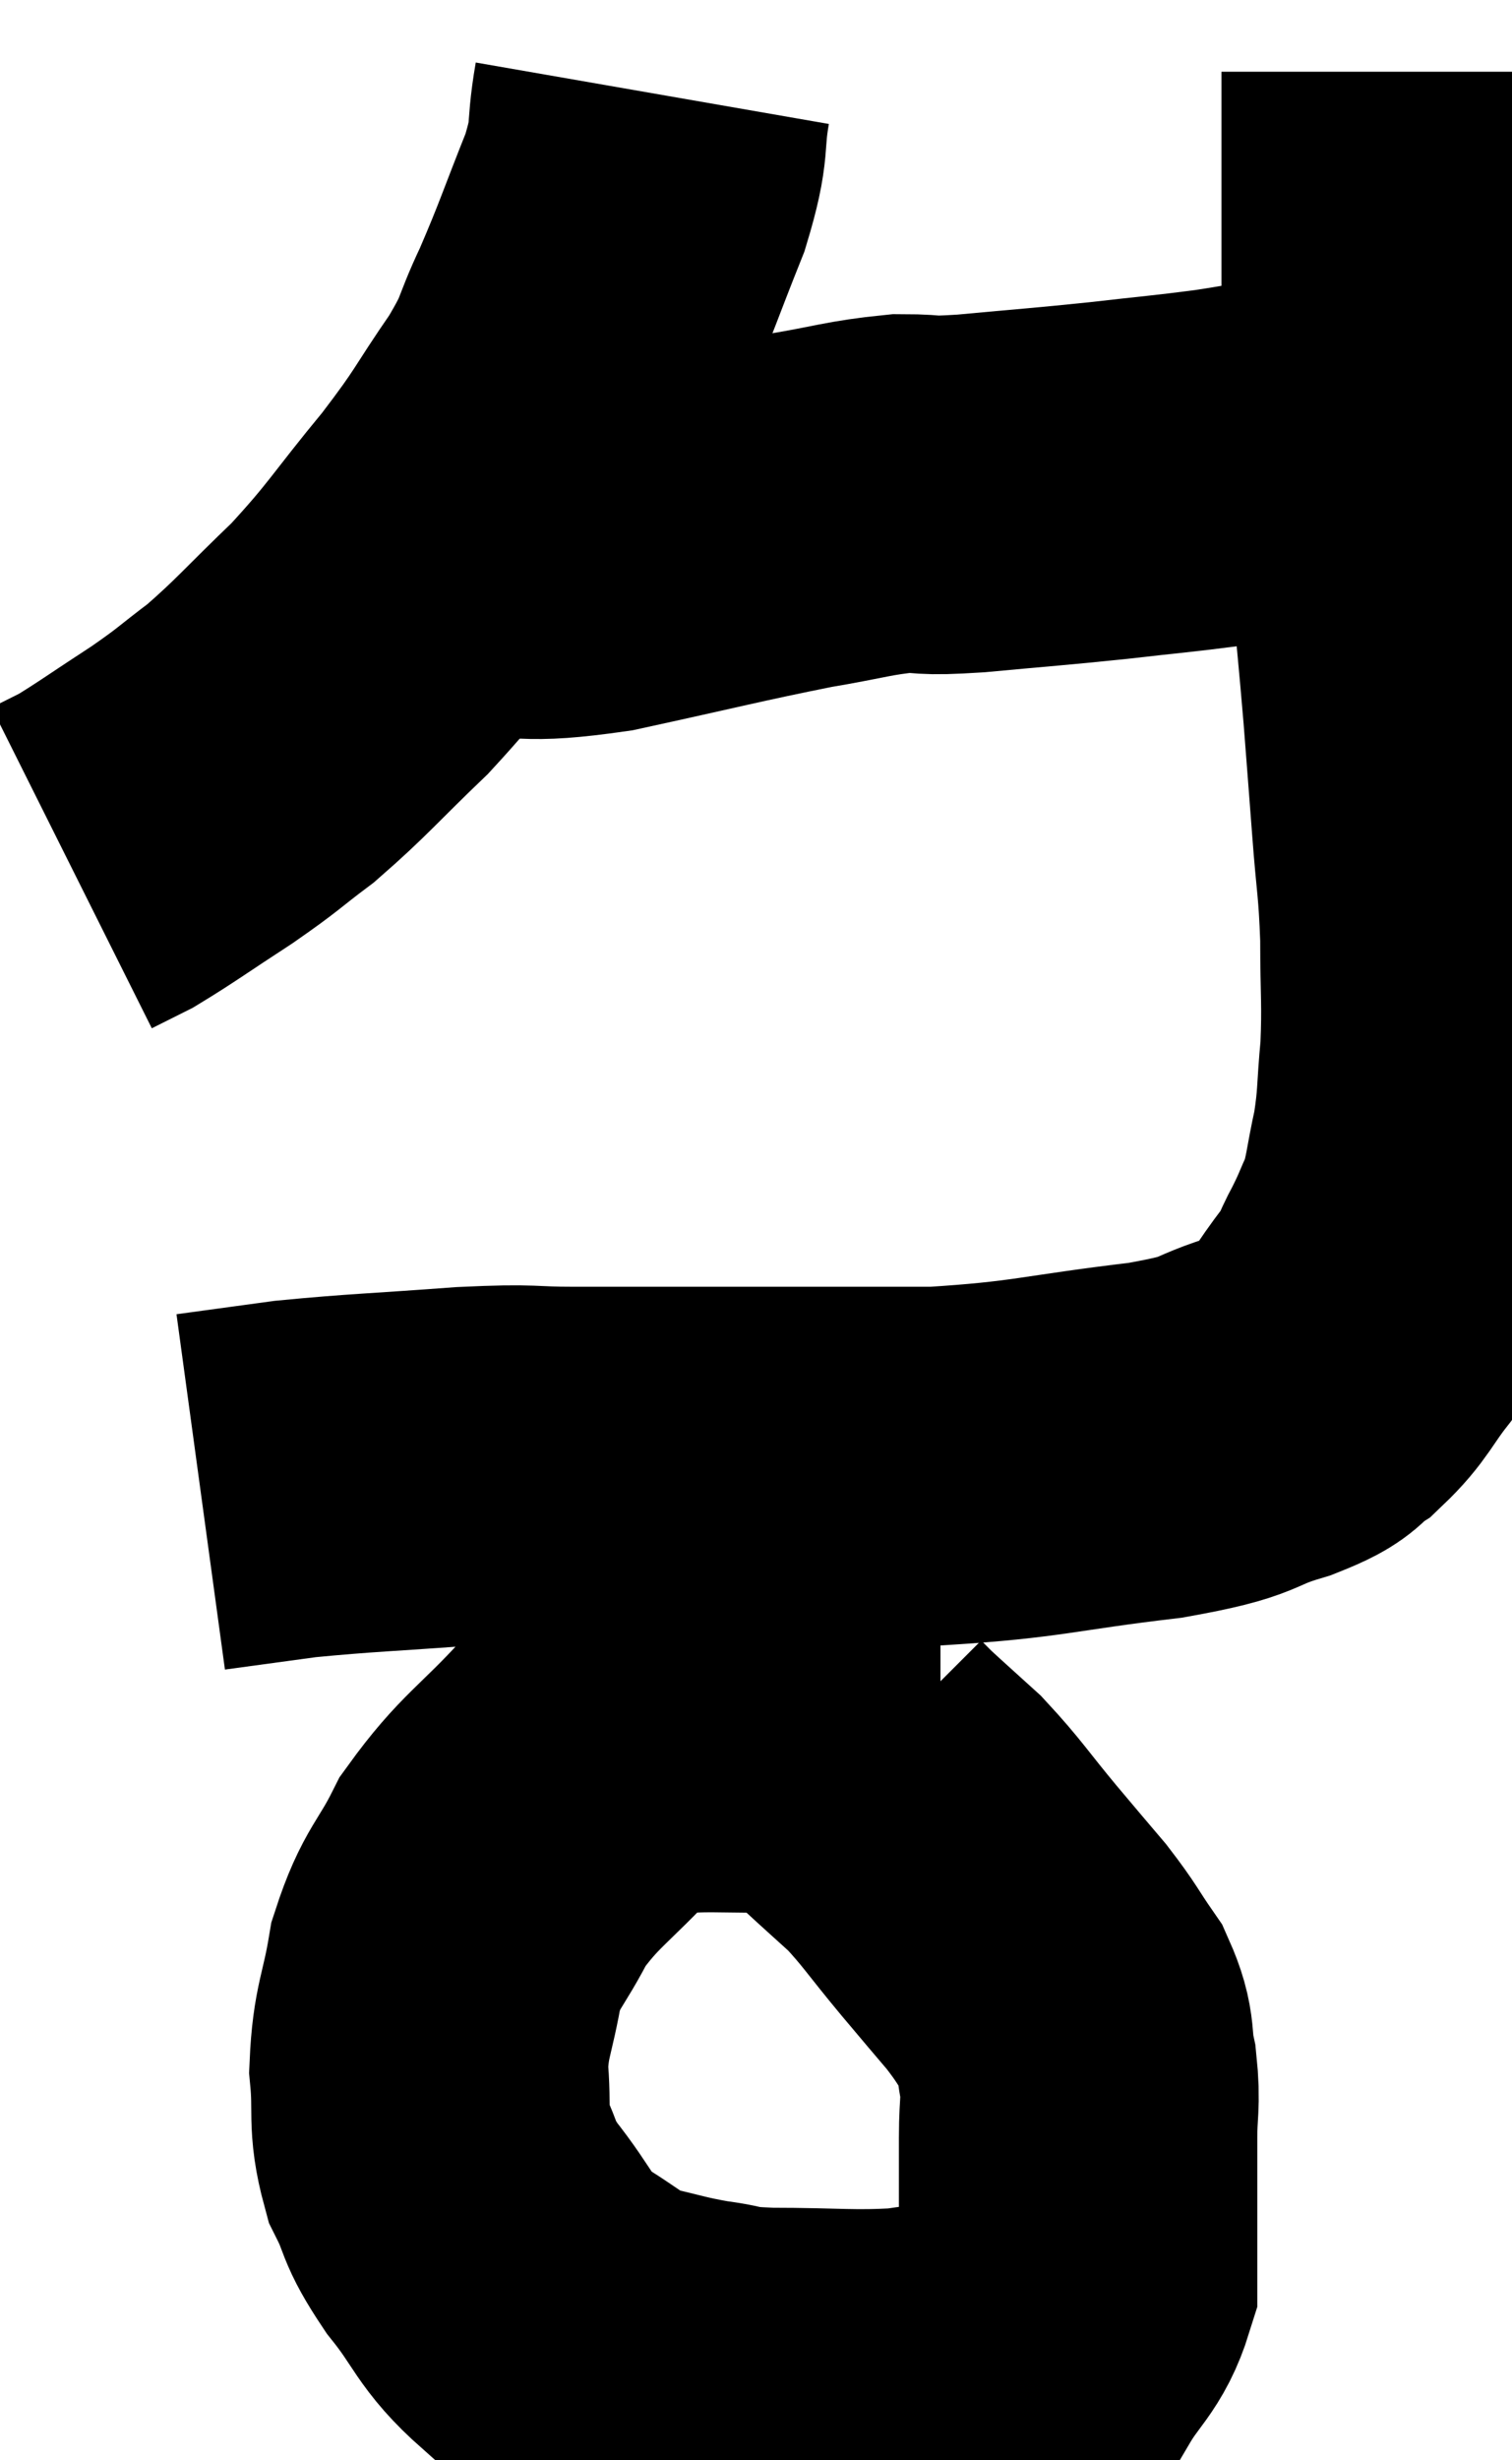 <svg xmlns="http://www.w3.org/2000/svg" viewBox="7.4 4.76 21.093 34.3" width="21.093" height="34.3"><path d="M 16.5 6.06 C 16.38 6.75, 16.5 6.645, 16.26 7.44 C 15.9 8.34, 15.87 8.475, 15.54 9.24 C 15.24 9.87, 15.36 9.795, 14.94 10.5 C 14.4 11.28, 14.49 11.235, 13.86 12.06 C 13.14 12.93, 13.125 13.035, 12.42 13.8 C 11.73 14.46, 11.625 14.61, 11.04 15.12 C 10.56 15.48, 10.62 15.465, 10.08 15.84 C 9.48 16.23, 9.3 16.365, 8.88 16.62 C 8.64 16.74, 8.52 16.8, 8.4 16.86 L 8.4 16.86" fill="none" stroke="black" stroke-width="5"></path><path d="M 13.92 12.54 C 14.85 12.51, 14.625 12.645, 15.78 12.48 C 17.16 12.18, 17.49 12.09, 18.54 11.88 C 19.26 11.76, 19.38 11.7, 19.98 11.64 C 20.46 11.64, 20.22 11.685, 20.94 11.64 C 21.9 11.55, 21.99 11.55, 22.86 11.46 C 23.64 11.37, 23.73 11.37, 24.42 11.28 C 25.02 11.19, 25.155 11.145, 25.62 11.1 C 25.95 11.1, 26.01 11.1, 26.28 11.1 C 26.49 11.1, 26.55 11.1, 26.7 11.1 C 26.79 11.1, 26.835 11.1, 26.88 11.1 C 26.88 11.1, 26.88 11.1, 26.88 11.1 C 26.88 11.1, 26.88 11.1, 26.88 11.1 C 26.88 11.1, 26.88 11.1, 26.88 11.1 L 26.88 11.1" fill="none" stroke="black" stroke-width="5"></path><path d="M 26.94 5.76 C 26.94 6.06, 26.94 5.895, 26.94 6.36 C 26.94 6.99, 26.94 7.08, 26.94 7.62 C 26.94 8.07, 26.94 8.1, 26.94 8.52 C 26.94 8.91, 26.94 8.73, 26.94 9.3 C 26.94 10.05, 26.91 9.96, 26.94 10.8 C 27 11.73, 26.985 11.7, 27.06 12.66 C 27.15 13.65, 27.165 13.755, 27.24 14.64 C 27.3 15.42, 27.3 15.405, 27.36 16.2 C 27.42 17.01, 27.45 17.01, 27.48 17.82 C 27.48 18.63, 27.51 18.72, 27.48 19.44 C 27.42 20.07, 27.45 20.115, 27.36 20.7 C 27.24 21.24, 27.255 21.345, 27.12 21.78 C 26.97 22.11, 26.985 22.11, 26.82 22.44 C 26.64 22.77, 26.715 22.725, 26.46 23.1 C 26.13 23.52, 26.13 23.625, 25.8 23.94 C 25.47 24.15, 25.71 24.135, 25.14 24.36 C 24.33 24.6, 24.69 24.63, 23.52 24.84 C 21.99 25.02, 21.9 25.11, 20.46 25.2 C 19.11 25.2, 19.02 25.2, 17.76 25.2 C 16.59 25.2, 16.38 25.2, 15.42 25.2 C 14.67 25.2, 14.895 25.155, 13.92 25.2 C 12.72 25.29, 12.45 25.29, 11.52 25.38 C 10.86 25.47, 10.53 25.515, 10.2 25.56 C 10.2 25.56, 10.2 25.56, 10.2 25.56 C 10.2 25.56, 10.2 25.56, 10.2 25.56 L 10.2 25.56" fill="none" stroke="black" stroke-width="5"></path><path d="M 20.52 28.92 C 19.5 28.92, 19.485 28.905, 18.48 28.92 C 17.49 28.95, 17.205 28.875, 16.5 28.98 C 16.08 29.16, 16.215 28.875, 15.66 29.34 C 14.97 30.09, 14.79 30.135, 14.28 30.84 C 13.95 31.5, 13.845 31.47, 13.62 32.16 C 13.5 32.88, 13.41 32.925, 13.38 33.6 C 13.44 34.23, 13.35 34.305, 13.5 34.86 C 13.74 35.34, 13.62 35.28, 13.98 35.82 C 14.46 36.42, 14.415 36.555, 14.94 37.02 C 15.51 37.35, 15.525 37.455, 16.08 37.68 C 16.62 37.8, 16.65 37.83, 17.16 37.92 C 17.64 37.98, 17.4 38.01, 18.12 38.04 C 19.08 38.04, 19.275 38.085, 20.04 38.04 C 20.61 37.95, 20.73 37.98, 21.18 37.86 C 21.51 37.71, 21.525 37.89, 21.84 37.56 C 22.14 37.05, 22.29 37.02, 22.44 36.54 C 22.44 36.09, 22.44 36.135, 22.44 35.64 C 22.44 35.1, 22.44 35.055, 22.44 34.56 C 22.44 34.11, 22.485 34.095, 22.44 33.66 C 22.35 33.24, 22.44 33.225, 22.26 32.82 C 21.99 32.43, 22.02 32.43, 21.72 32.04 C 21.39 31.65, 21.45 31.725, 21.06 31.26 C 20.61 30.72, 20.55 30.6, 20.16 30.18 C 19.83 29.88, 19.71 29.775, 19.5 29.58 C 19.41 29.49, 19.365 29.445, 19.32 29.4 L 19.32 29.4" fill="none" stroke="black" stroke-width="5"></path></svg>